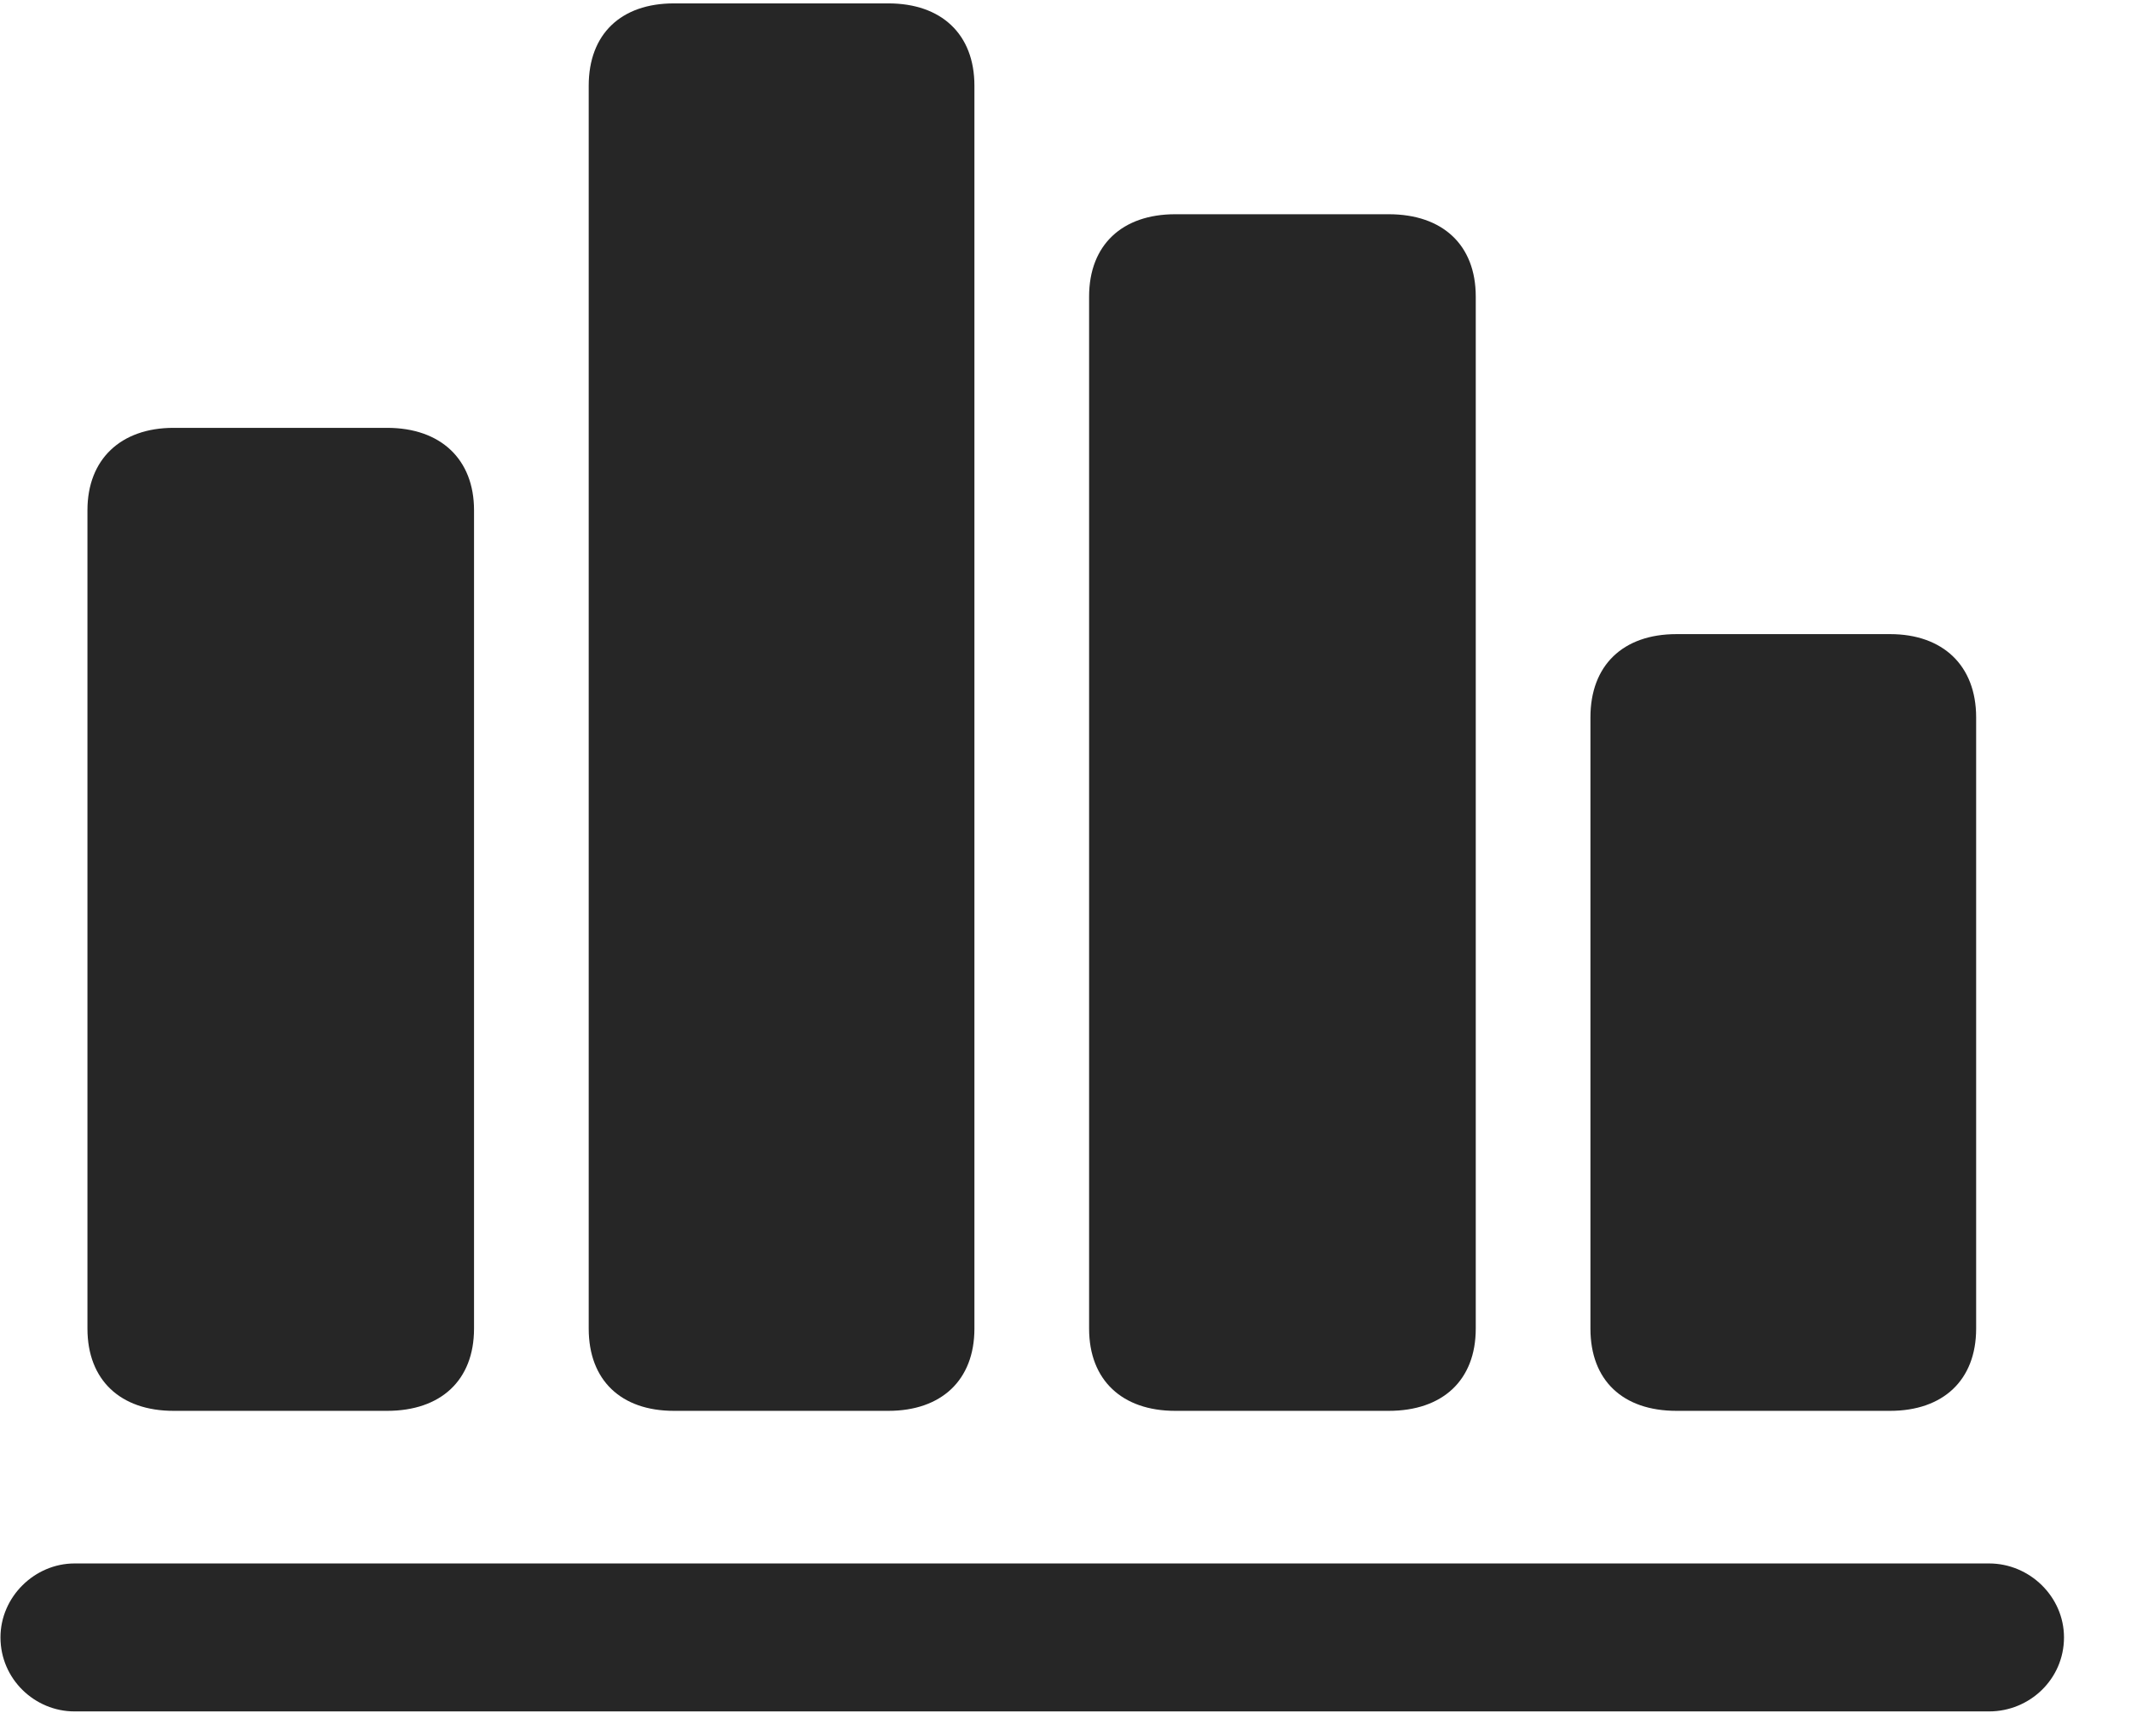 <svg width="27" height="22" viewBox="0 0 27 22" fill="none" xmlns="http://www.w3.org/2000/svg">
<g clip-path="url(#clip0_2207_21464)">
<path d="M0.006 20.75C0.006 21.278 0.44 21.688 0.944 21.688H25.202C25.717 21.688 26.151 21.278 26.151 20.75C26.151 20.235 25.717 19.813 25.202 19.813H0.944C0.44 19.813 0.006 20.235 0.006 20.75Z" fill="black" fill-opacity="0.85"/>
<path d="M20.151 16.837C20.151 17.493 20.561 17.879 21.241 17.879H23.948C24.616 17.879 25.038 17.493 25.038 16.837V9.09C25.038 8.434 24.616 8.036 23.948 8.036H21.241C20.561 8.036 20.151 8.434 20.151 9.09V16.837Z" fill="black" fill-opacity="0.85"/>
<path d="M13.799 16.837C13.799 17.493 14.221 17.879 14.889 17.879H17.596C18.276 17.879 18.698 17.493 18.698 16.837V3.758C18.698 3.102 18.276 2.715 17.596 2.715H14.889C14.221 2.715 13.799 3.102 13.799 3.758V16.837Z" fill="black" fill-opacity="0.85"/>
<path d="M7.459 16.837C7.459 17.493 7.87 17.879 8.538 17.879H11.256C11.924 17.879 12.346 17.493 12.346 16.837V1.086C12.346 0.43 11.924 0.043 11.256 0.043H8.538C7.87 0.043 7.459 0.43 7.459 1.086V16.837Z" fill="black" fill-opacity="0.85"/>
<path d="M1.108 16.837C1.108 17.493 1.53 17.879 2.198 17.879H4.905C5.584 17.879 6.006 17.493 6.006 16.837V6.465C6.006 5.821 5.584 5.422 4.905 5.422H2.198C1.53 5.422 1.108 5.821 1.108 6.465V16.837Z" fill="black" fill-opacity="0.85"/>
</g>
<defs>
<clipPath id="clip0_2207_21464">
<rect width="26.145" height="21.645" fill="white" transform="translate(0.006 0.043)"/>
</clipPath>
</defs>
</svg>
